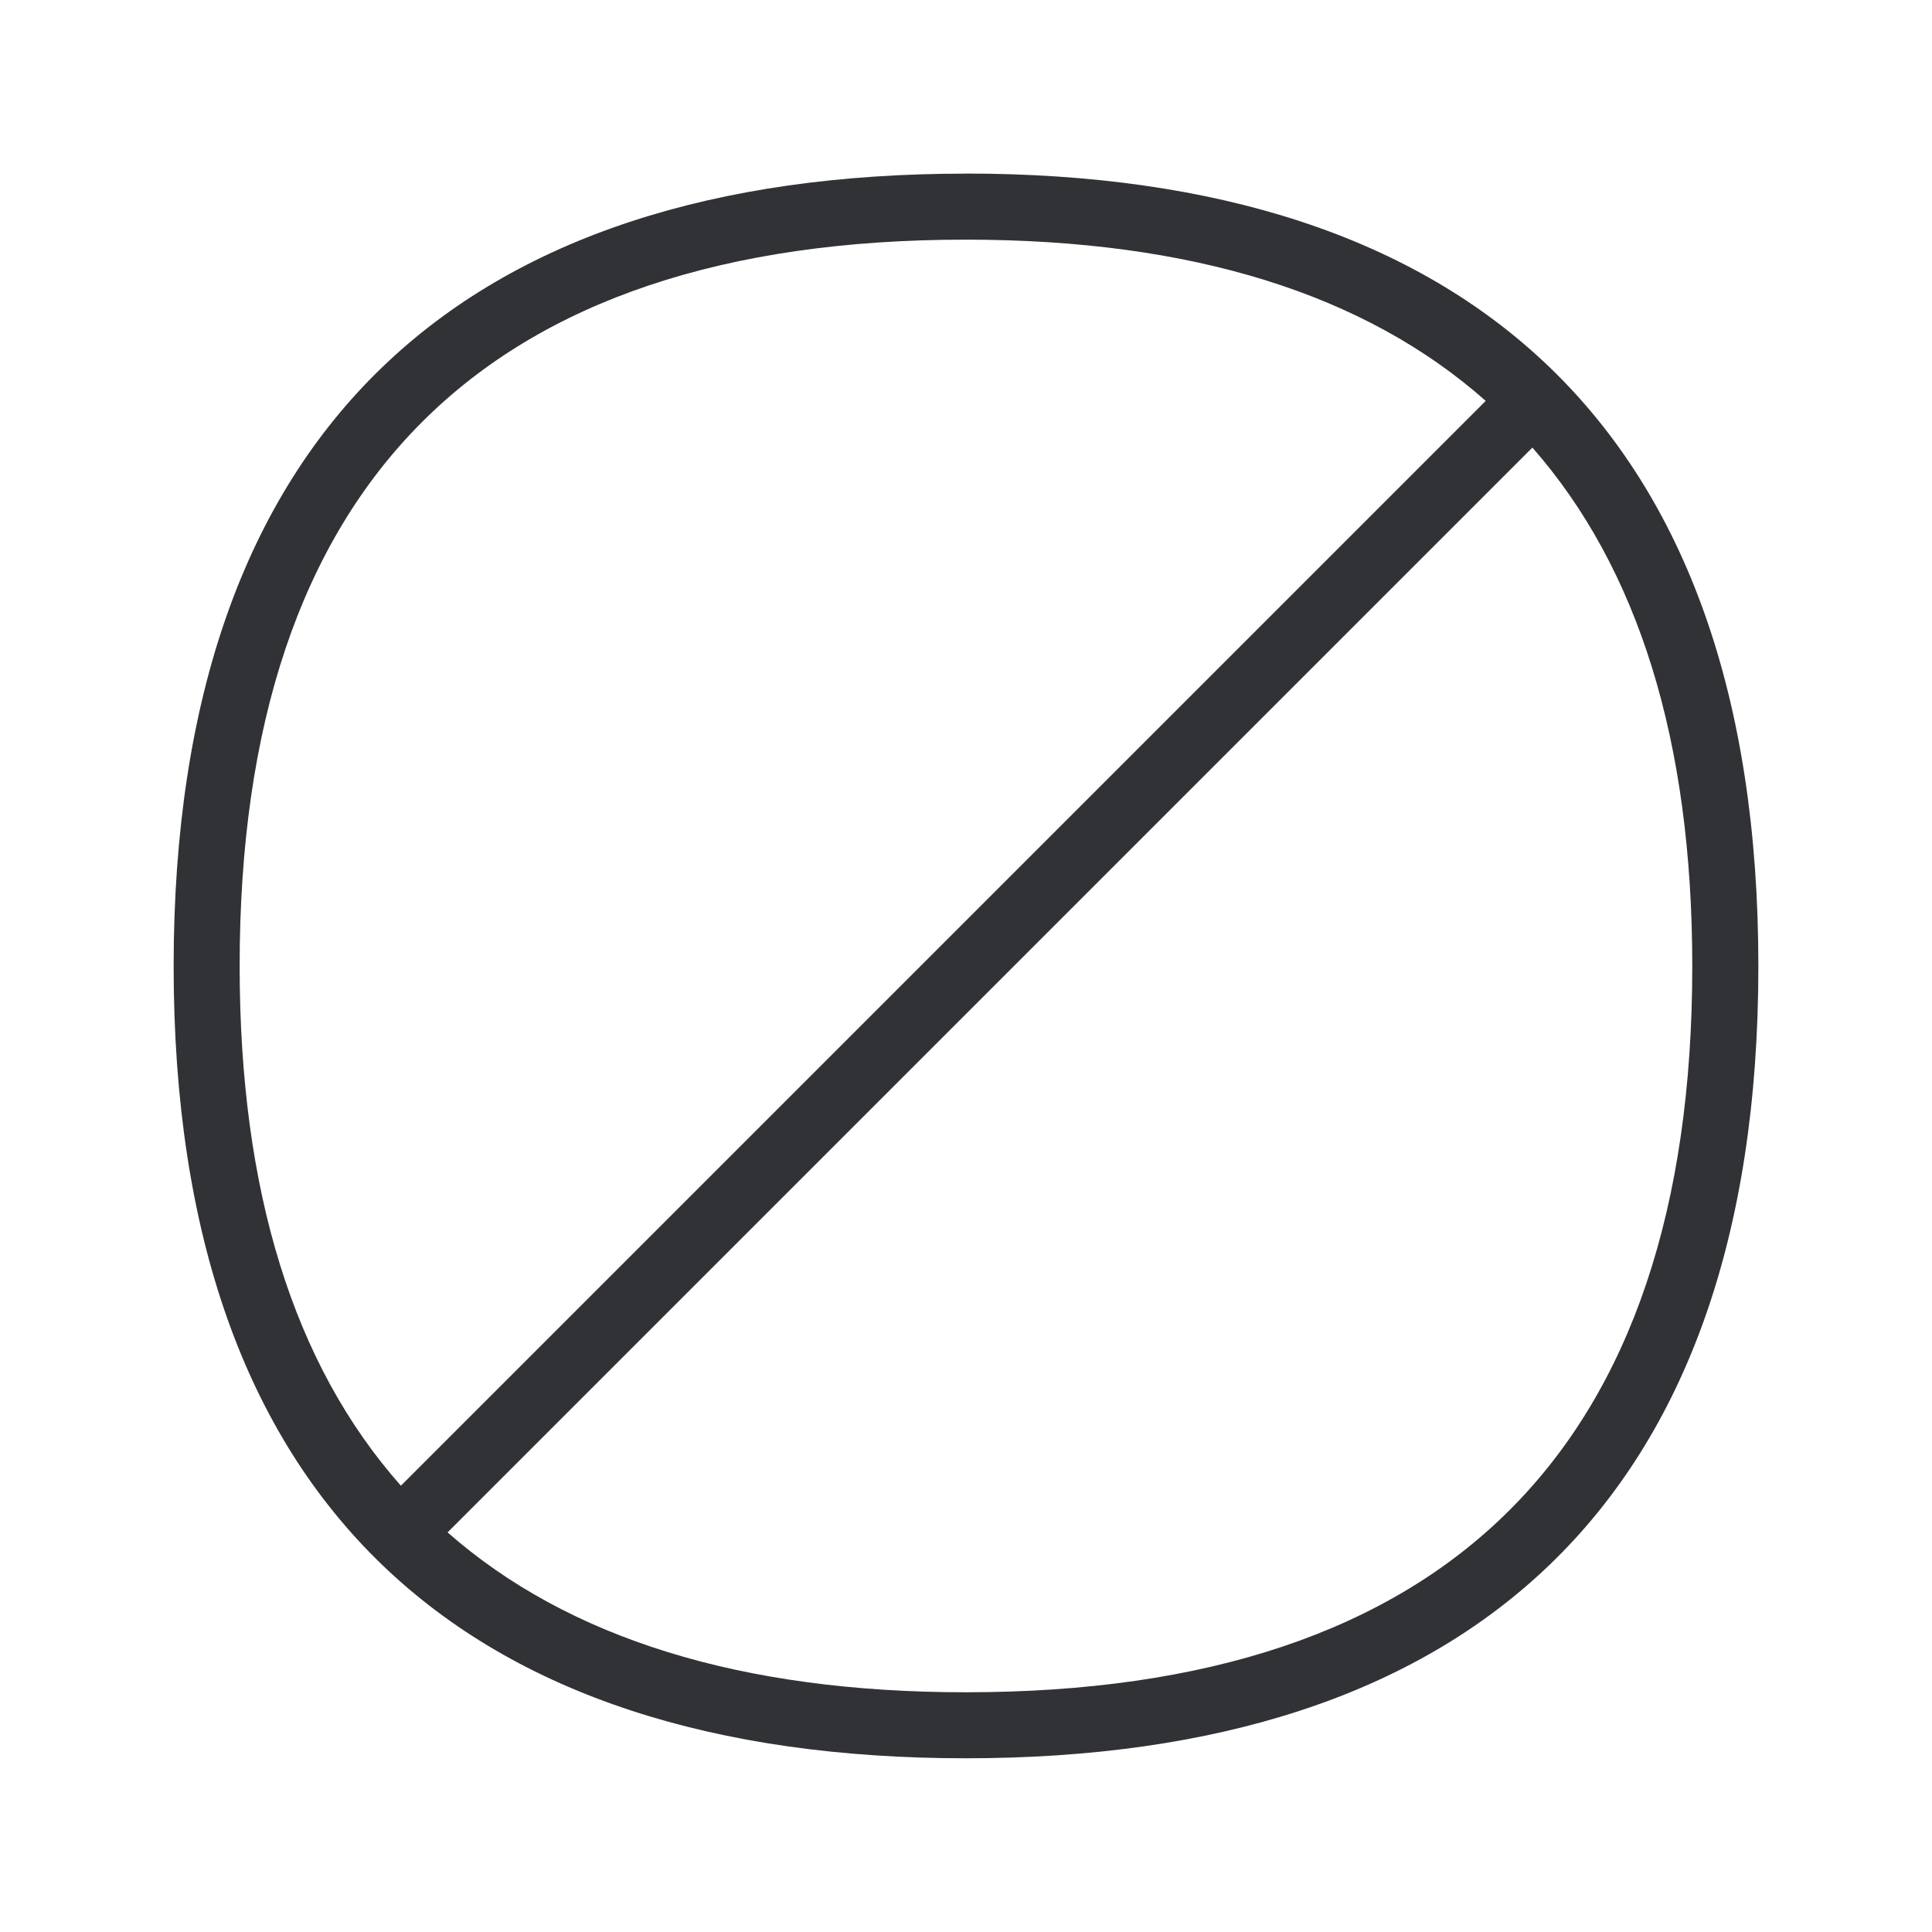 <svg width="24" height="24" viewBox="0 0 24 24" xmlns="http://www.w3.org/2000/svg"><path d="M11.997 21.022c-2.793 0-4.939-.67-6.437-1.986L19.036 5.56c1.316 1.501 1.986 3.644 1.986 6.442 0 5.986-3.037 9.02-9.025 9.02m0-18.045c2.81 0 4.96.675 6.459 2.003L4.98 18.456c-1.328-1.499-2.003-3.65-2.003-6.457 0-5.986 3.034-9.022 9.02-9.022m0-.82c-6.219 0-9.84 3.14-9.84 9.845 0 6.706 3.621 9.84 9.84 9.84 6.218 0 9.846-3.134 9.846-9.84 0-6.706-3.628-9.846-9.846-9.846" fill="#313235" fill-rule="nonzero"/></svg>